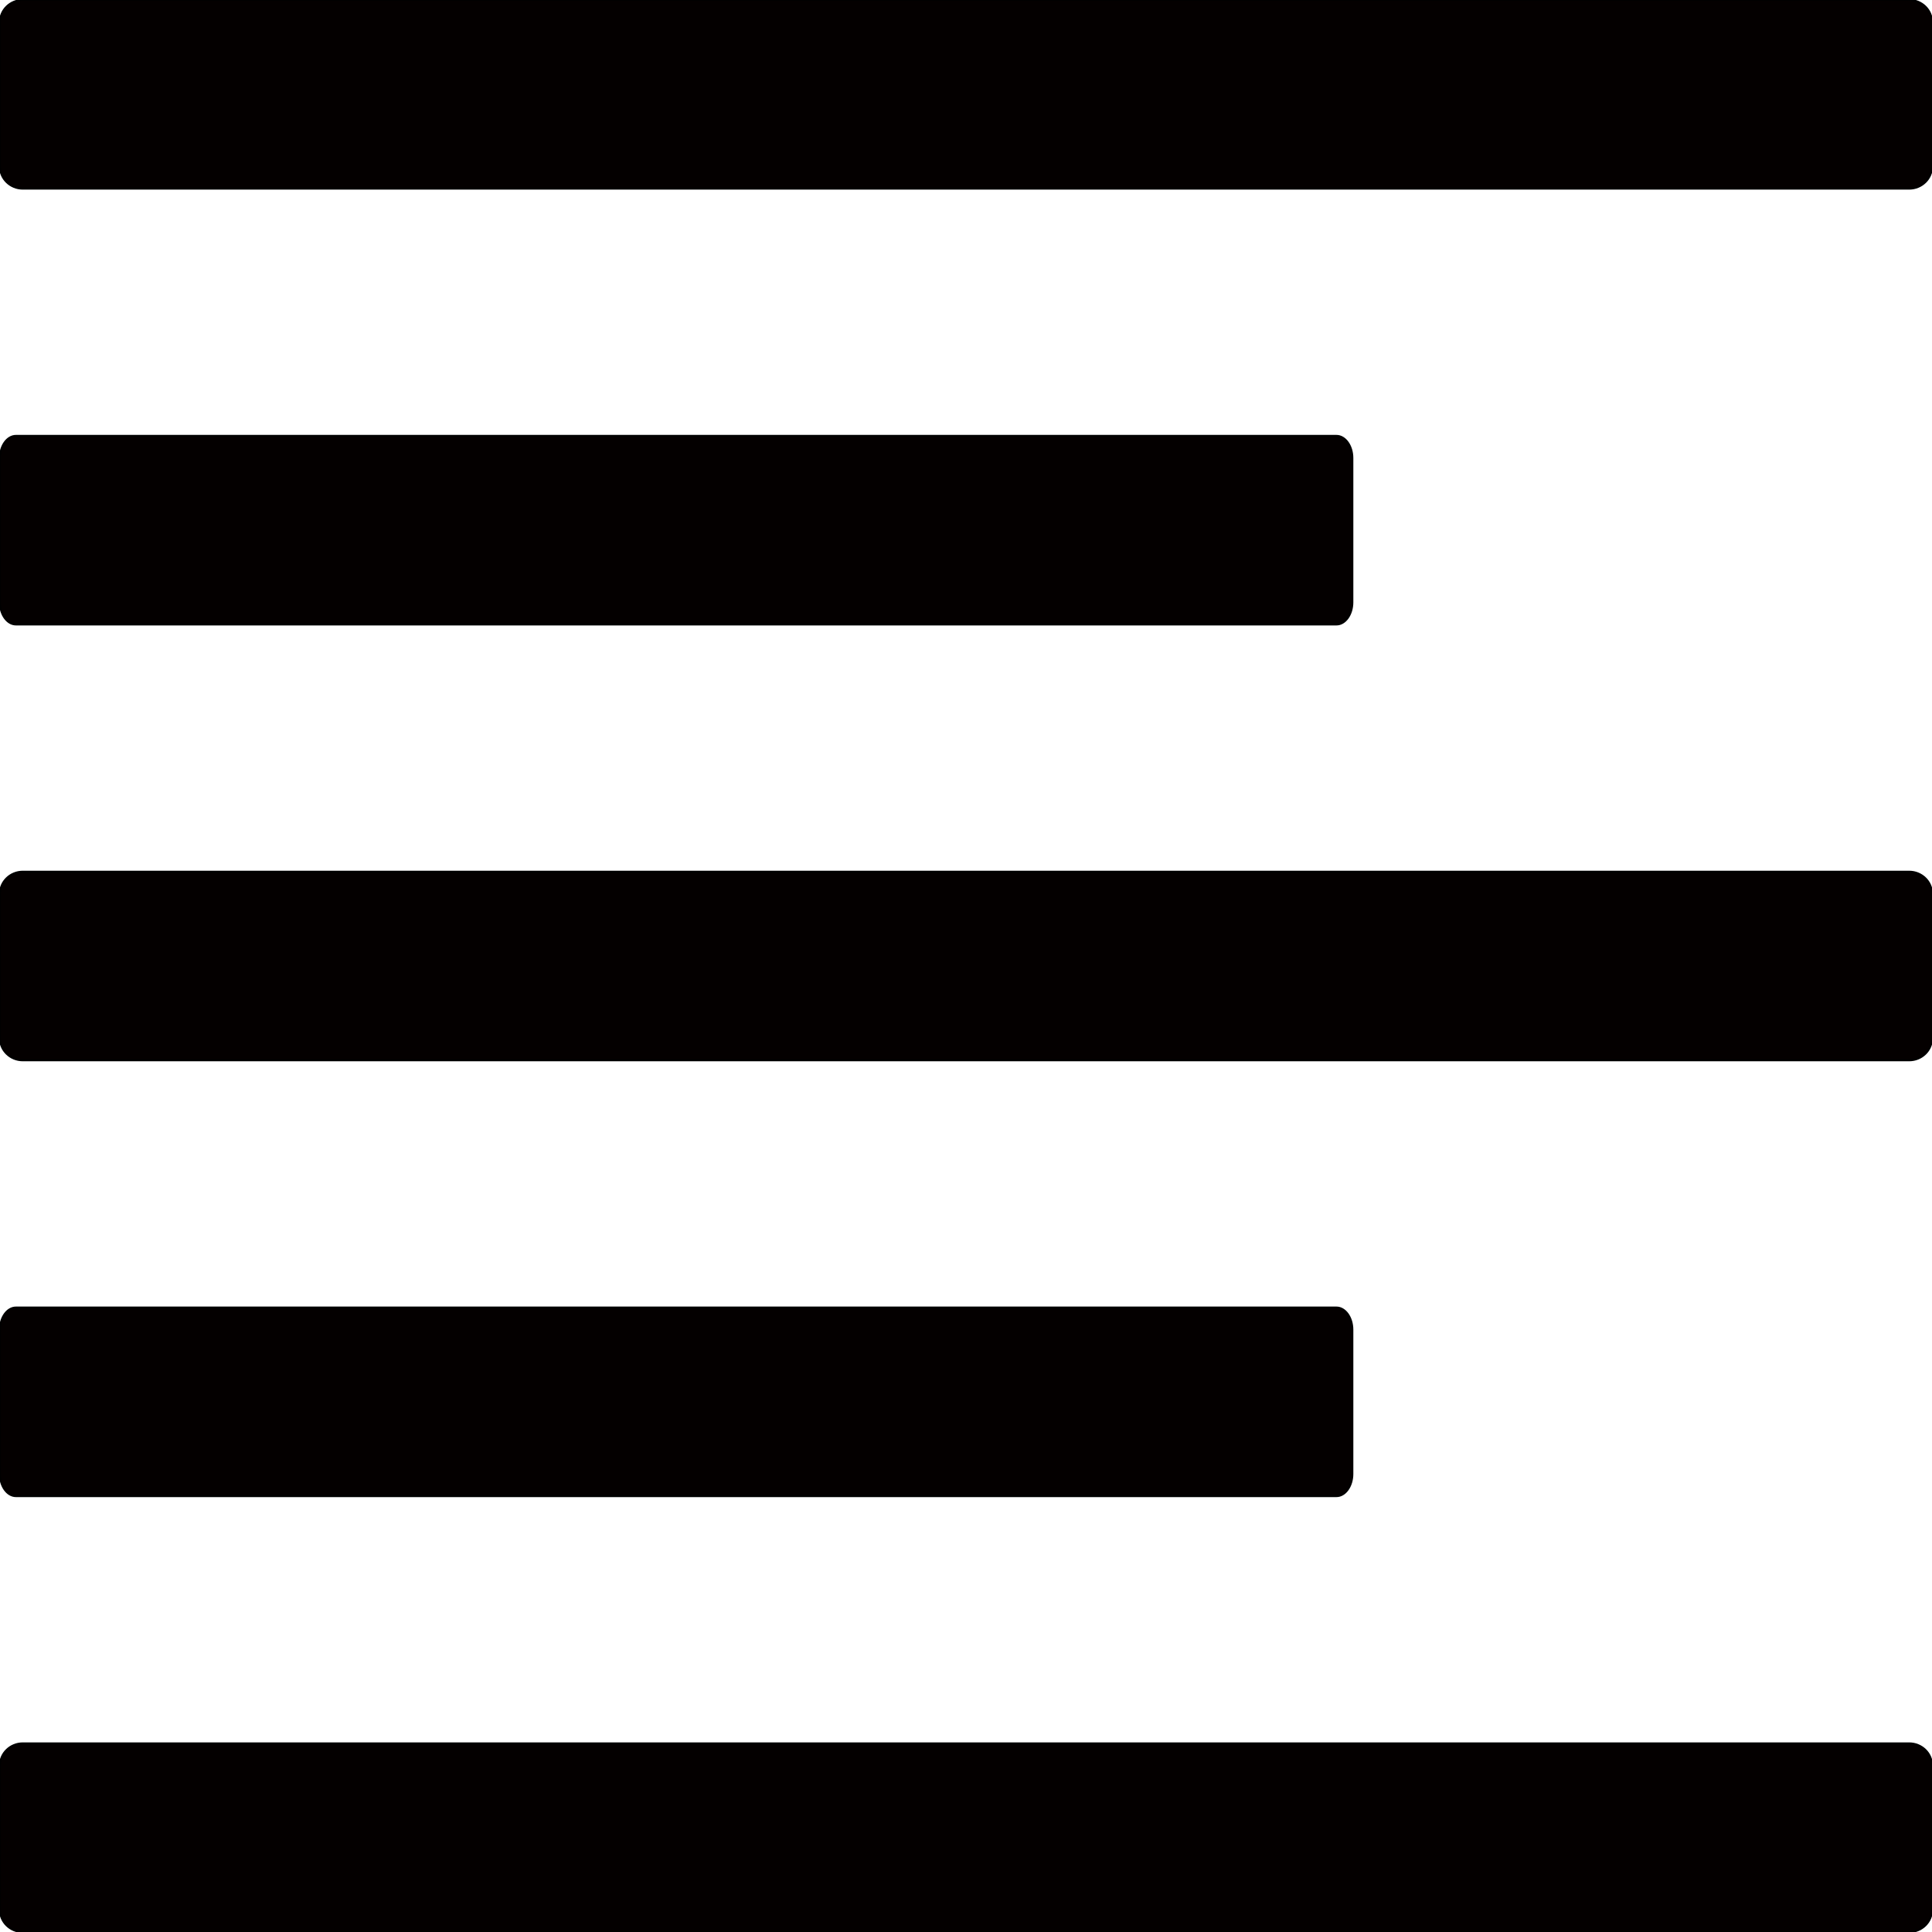 <?xml version="1.0" encoding="utf-8"?>
<!-- Generator: Adobe Illustrator 16.0.0, SVG Export Plug-In . SVG Version: 6.00 Build 0)  -->
<!DOCTYPE svg PUBLIC "-//W3C//DTD SVG 1.1//EN" "http://www.w3.org/Graphics/SVG/1.1/DTD/svg11.dtd">
<svg version="1.1" id="图层_1" xmlns="http://www.w3.org/2000/svg" xmlns:xlink="http://www.w3.org/1999/xlink" x="0px" y="0px"
	 width="1024px" height="1024px" viewBox="0 0 1024 1024" enable-background="new 0 0 1024 1024" xml:space="preserve">
<path fill="#040000" stroke="#000000" stroke-miterlimit="10" d="M1024,1012.232c0,6.498-5.41,11.768-12.084,11.768H12.084
	C5.41,1024,0,1018.73,0,1012.232v-76.472C0,929.27,5.41,924,12.084,924h999.831c6.675,0,12.085,5.27,12.085,11.762V1012.232z"/>
<path fill="#040000" stroke="#000000" stroke-miterlimit="10" d="M716.8,781.232c0,6.498-3.787,11.768-8.459,11.768H8.459
	C3.787,793,0,787.73,0,781.232v-76.472C0,698.27,3.787,693,8.459,693h699.882c4.672,0,8.459,5.27,8.459,11.762V781.232z"/>
<path fill="#040000" stroke="#000000" stroke-miterlimit="10" d="M1024,550.232c0,6.498-5.41,11.768-12.084,11.768H12.084
	C5.41,562,0,556.73,0,550.232v-76.472C0,467.27,5.41,462,12.084,462h999.831c6.675,0,12.085,5.27,12.085,11.762V550.232z"/>
<path fill="#040000" stroke="#000000" stroke-miterlimit="10" d="M716.8,319.232c0,6.498-3.787,11.768-8.458,11.768H8.459
	C3.787,331,0,325.73,0,319.232v-76.471C0,236.27,3.787,231,8.459,231h699.883c4.671,0,8.458,5.27,8.458,11.762V319.232z"/>
<path fill="#040000" stroke="#000000" stroke-miterlimit="10" d="M1024,88.232c0,6.498-5.41,11.768-12.084,11.768H12.084
	C5.41,100,0,94.73,0,88.232v-76.47C0,5.27,5.41,0,12.084,0h999.831C1018.59,0,1024,5.27,1024,11.762V88.232z"/>
</svg>
